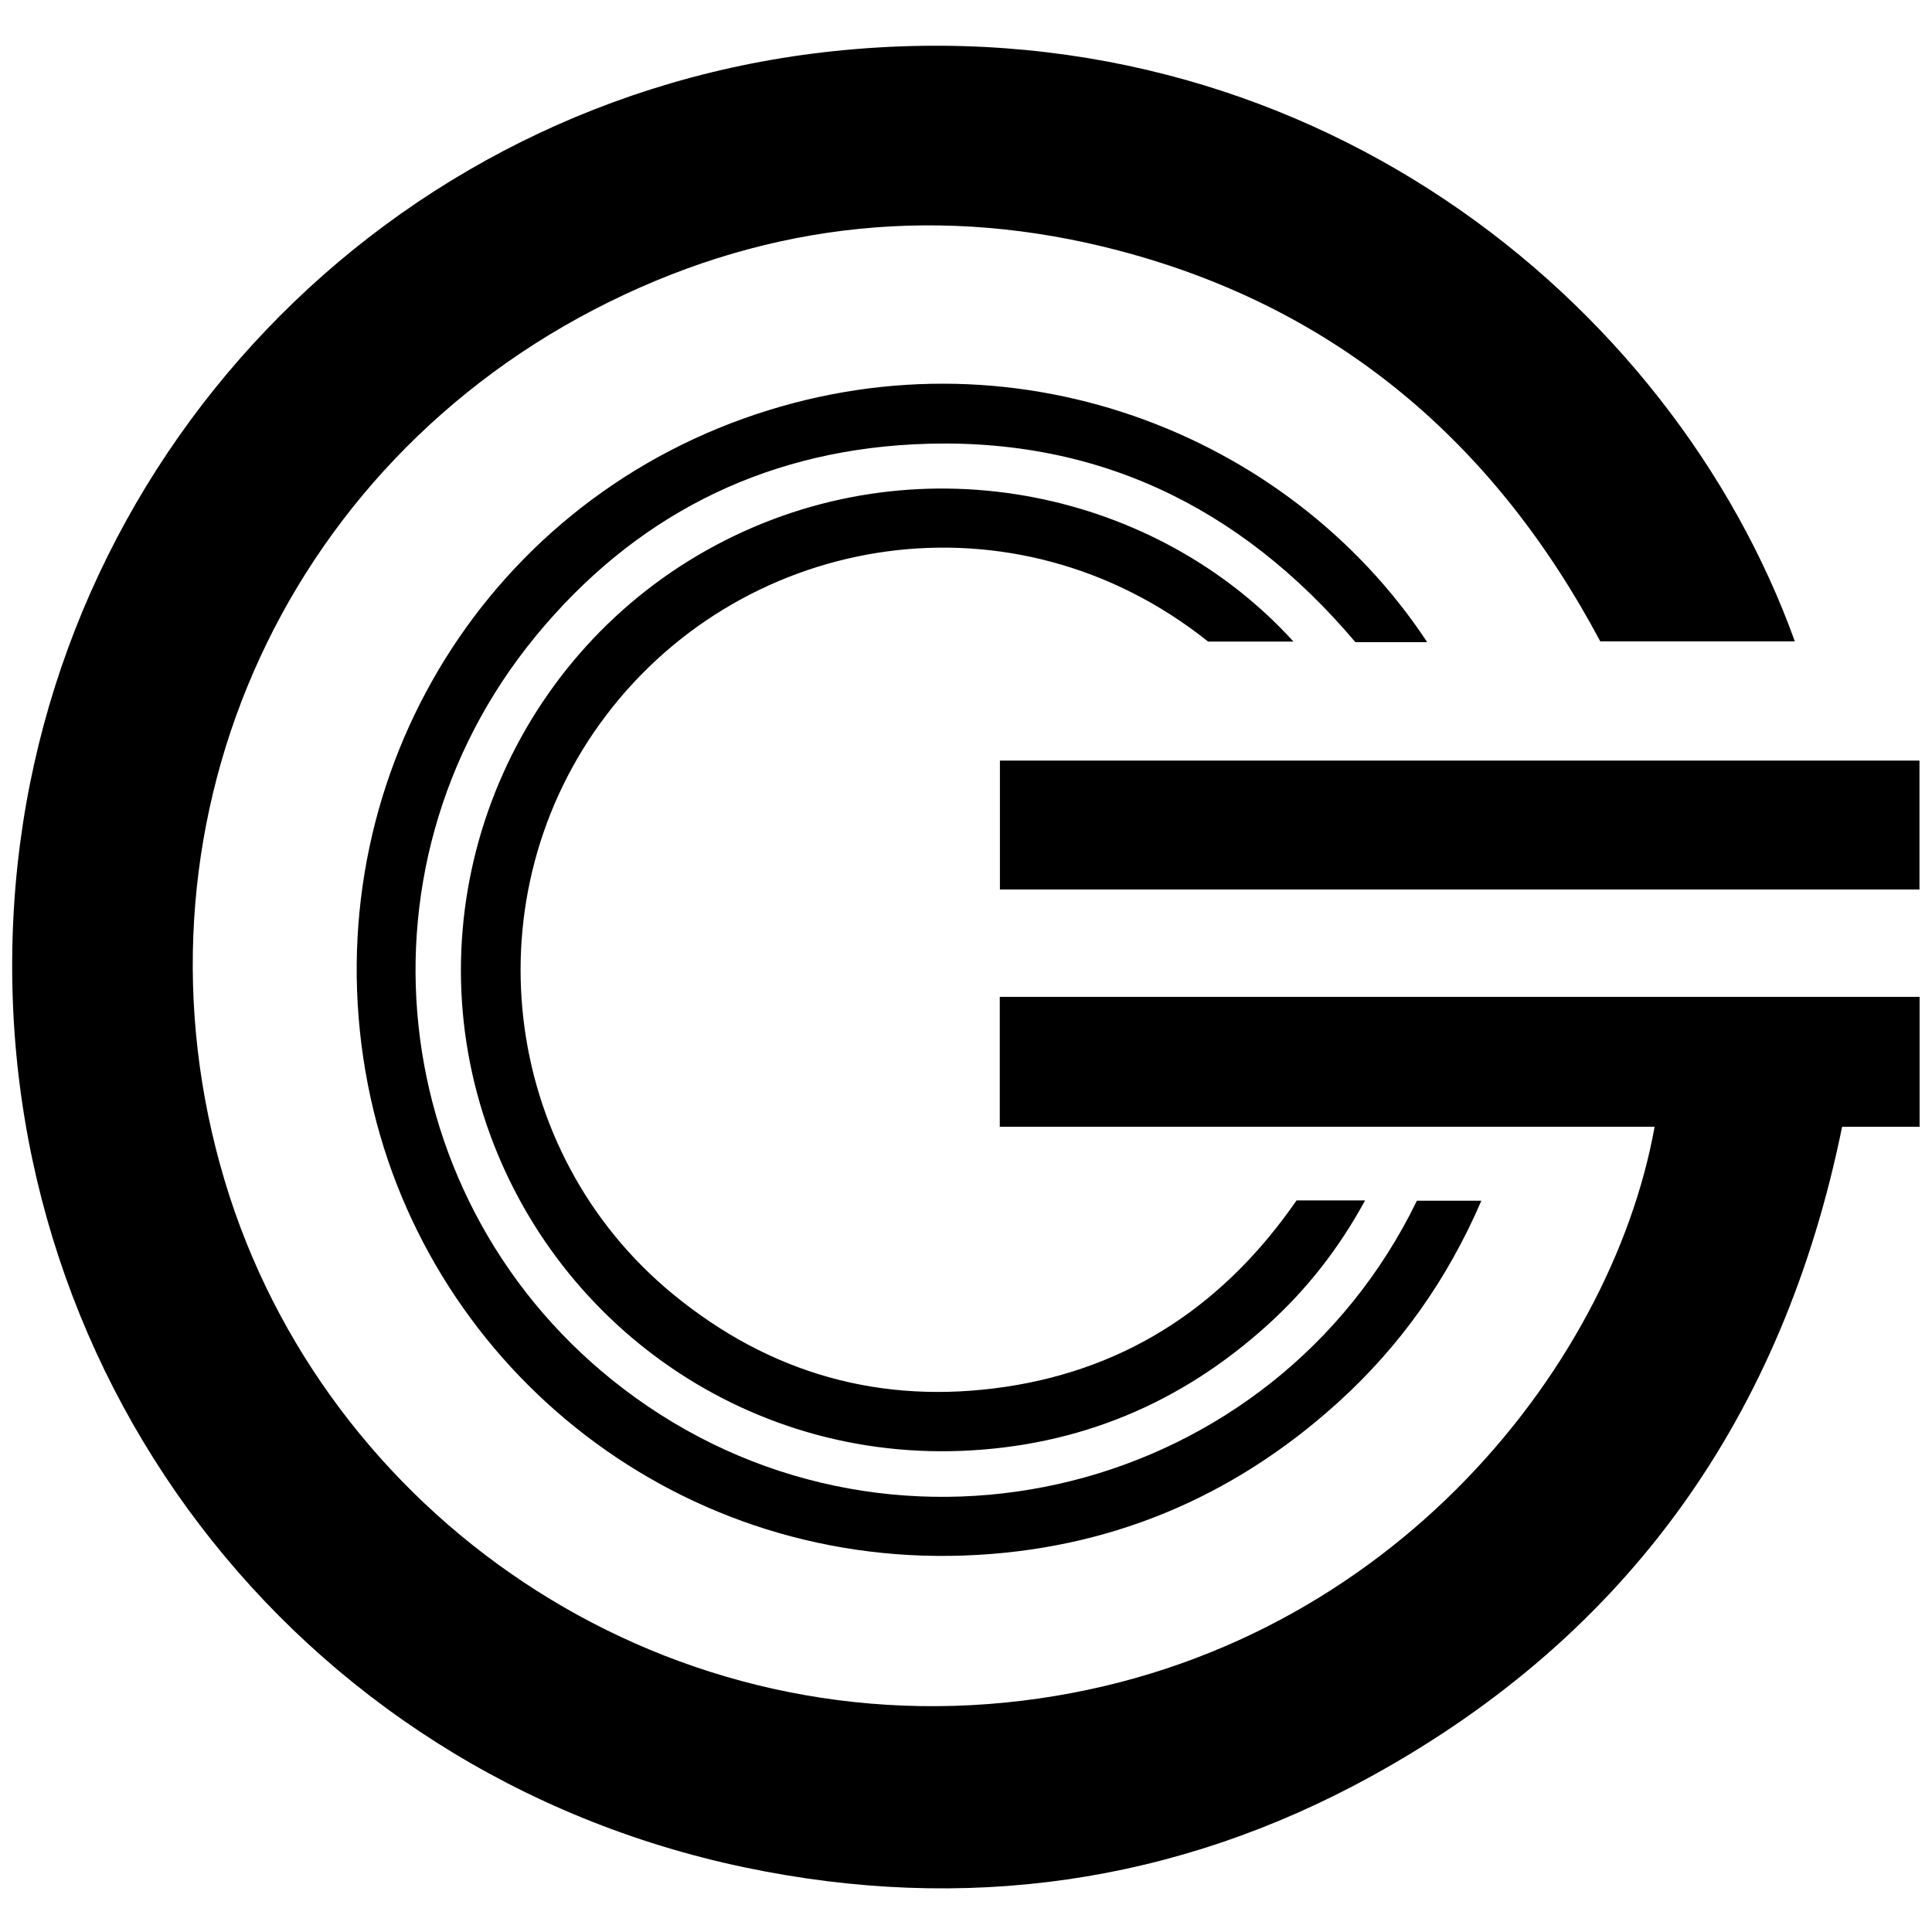 <?xml version="1.0" encoding="iso-8859-1"?>
<!-- Generator: Adobe Illustrator 19.0.0, SVG Export Plug-In . SVG Version: 6.00 Build 0)  -->
<svg version="1.1" id="Layer_1" xmlns="http://www.w3.org/2000/svg" xmlns:xlink="http://www.w3.org/1999/xlink" x="0px" y="0px"
	 viewBox="0 0 2000 2000" style="enable-background:new 0 0 2000 2000;" xml:space="preserve">
<path d="M1712.855,1166.425c-225.904,0-451.587,0-677.889,0c0-45.397,0-89.544,0-134.48c317.482,0,634.362,0,952.195,0
	c0,44.474,0,88.968,0,134.483c-27.137,0-53.776,0-80.215,0c-60.733,298.417-220.249,525.258-486.807,672.043
	c-203.379,111.995-421.852,142.146-648.534,94.785c-467.761-97.731-786.677-517.101-757.108-994.699
	c28.449-459.503,384.479-837.165,849.35-885.696c487.152-50.857,866.953,257.477,994.173,611.097c-67.368,0-134.47,0-201.415,0
	c-109.071-205.013-272.069-345.051-498.318-404.526c-181.439-47.696-358.759-30.125-527.318,52.954
	c-343.319,169.215-506.748,549.42-398.127,910.63c103.384,343.795,446.301,583.576,825.256,537.565
	C1429.76,1715.455,1667.223,1419.744,1712.855,1166.425z M769.316,433.437C487.304,534.668,322.733,825.263,380.874,1123.11
	c55.539,284.516,311.246,498.442,617.578,487.157c147.557-5.436,276.609-58.98,386.227-158.057
	c64.617-58.403,113.804-127.967,148.802-209.207c-23.853,0-45.442,0-66.719,0c-147.945,304.309-535.34,401.022-809.272,203.644
	C401.546,1262.23,353.891,902.713,554.591,658.523c100.695-122.514,232.17-190.309,390.603-198.537
	c186.427-9.681,338.237,63.262,457.905,204.772c24.506,0,48.645,0,74.324,0C1334.1,447.417,1045.459,334.312,769.316,433.437z
	 M1041.118,1435.6c-128.439,19.155-243.92-13.368-344.308-95.774c-180.118-147.854-210.28-413.969-69.065-599.7
	c145.08-190.815,423.066-235.476,622.87-75.983c29.568,0,58.453,0,88.338,0c-139.838-154.126-381.398-208.959-587.489-105.165
	c-210.862,106.196-318.516,347.113-257.245,574.128c59.477,220.364,263.179,378.233,501.015,368.829
	c121.514-4.804,227.625-49.156,317.692-131.017c40.282-36.612,73.375-78.904,100.208-128.275c-25.381,0-47.928,0-70.916,0
	C1268.821,1348.859,1169.807,1416.407,1041.118,1435.6z M1987.036,920.783c0-45.083,0-89.123,0-133.422
	c-317.809,0-634.543,0-951.928,0c0,44.905,0,88.992,0,133.422C1352.961,920.783,1670.045,920.783,1987.036,920.783z"/>
</svg>
